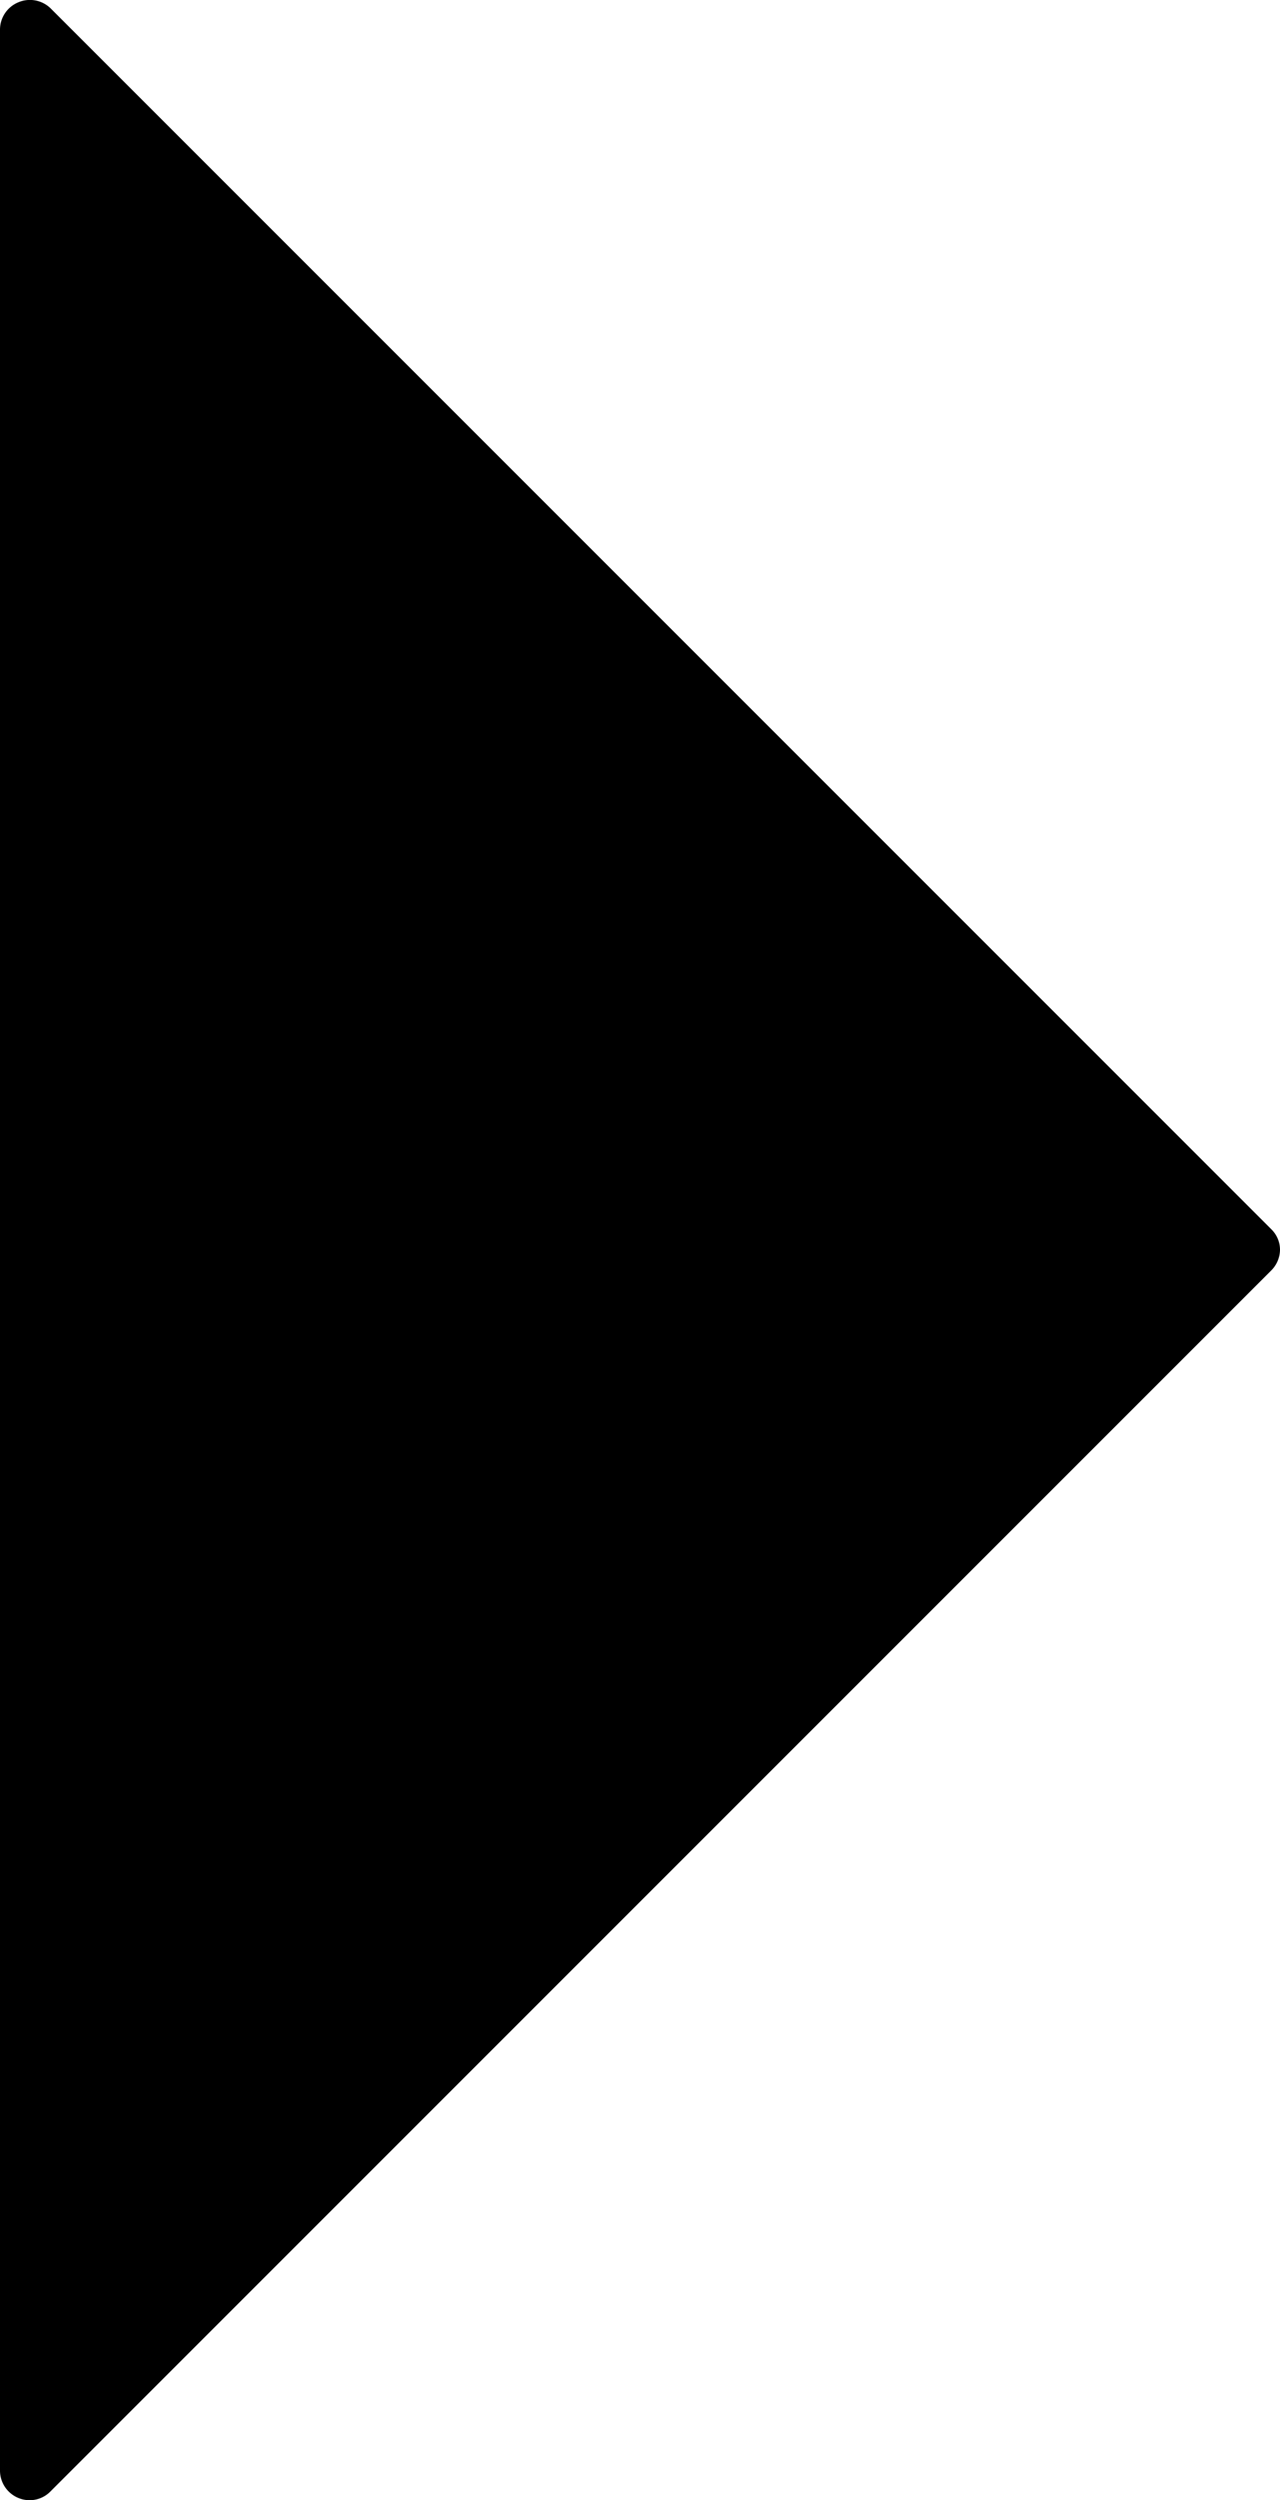 <svg xmlns="http://www.w3.org/2000/svg" width="215.6" height="421.064" viewBox="0 0 215.6 421.064">
  <g id="Layer_2" data-name="Layer 2">
    <g id="Layer_1-2" data-name="Layer 1">
      <path d="M0,416.082a4.987,4.987,0,0,0,3.1,4.6,4.911,4.911,0,0,0,5.4-1.1l205.6-205.6a5.023,5.023,0,0,0,1.5-3.5,4.852,4.852,0,0,0-1.5-3.5L8.6,1.482a4.996,4.996,0,0,0-5.5-1.1,4.987,4.987,0,0,0-3.1,4.6Z"/>
    </g>
  </g>
</svg>
